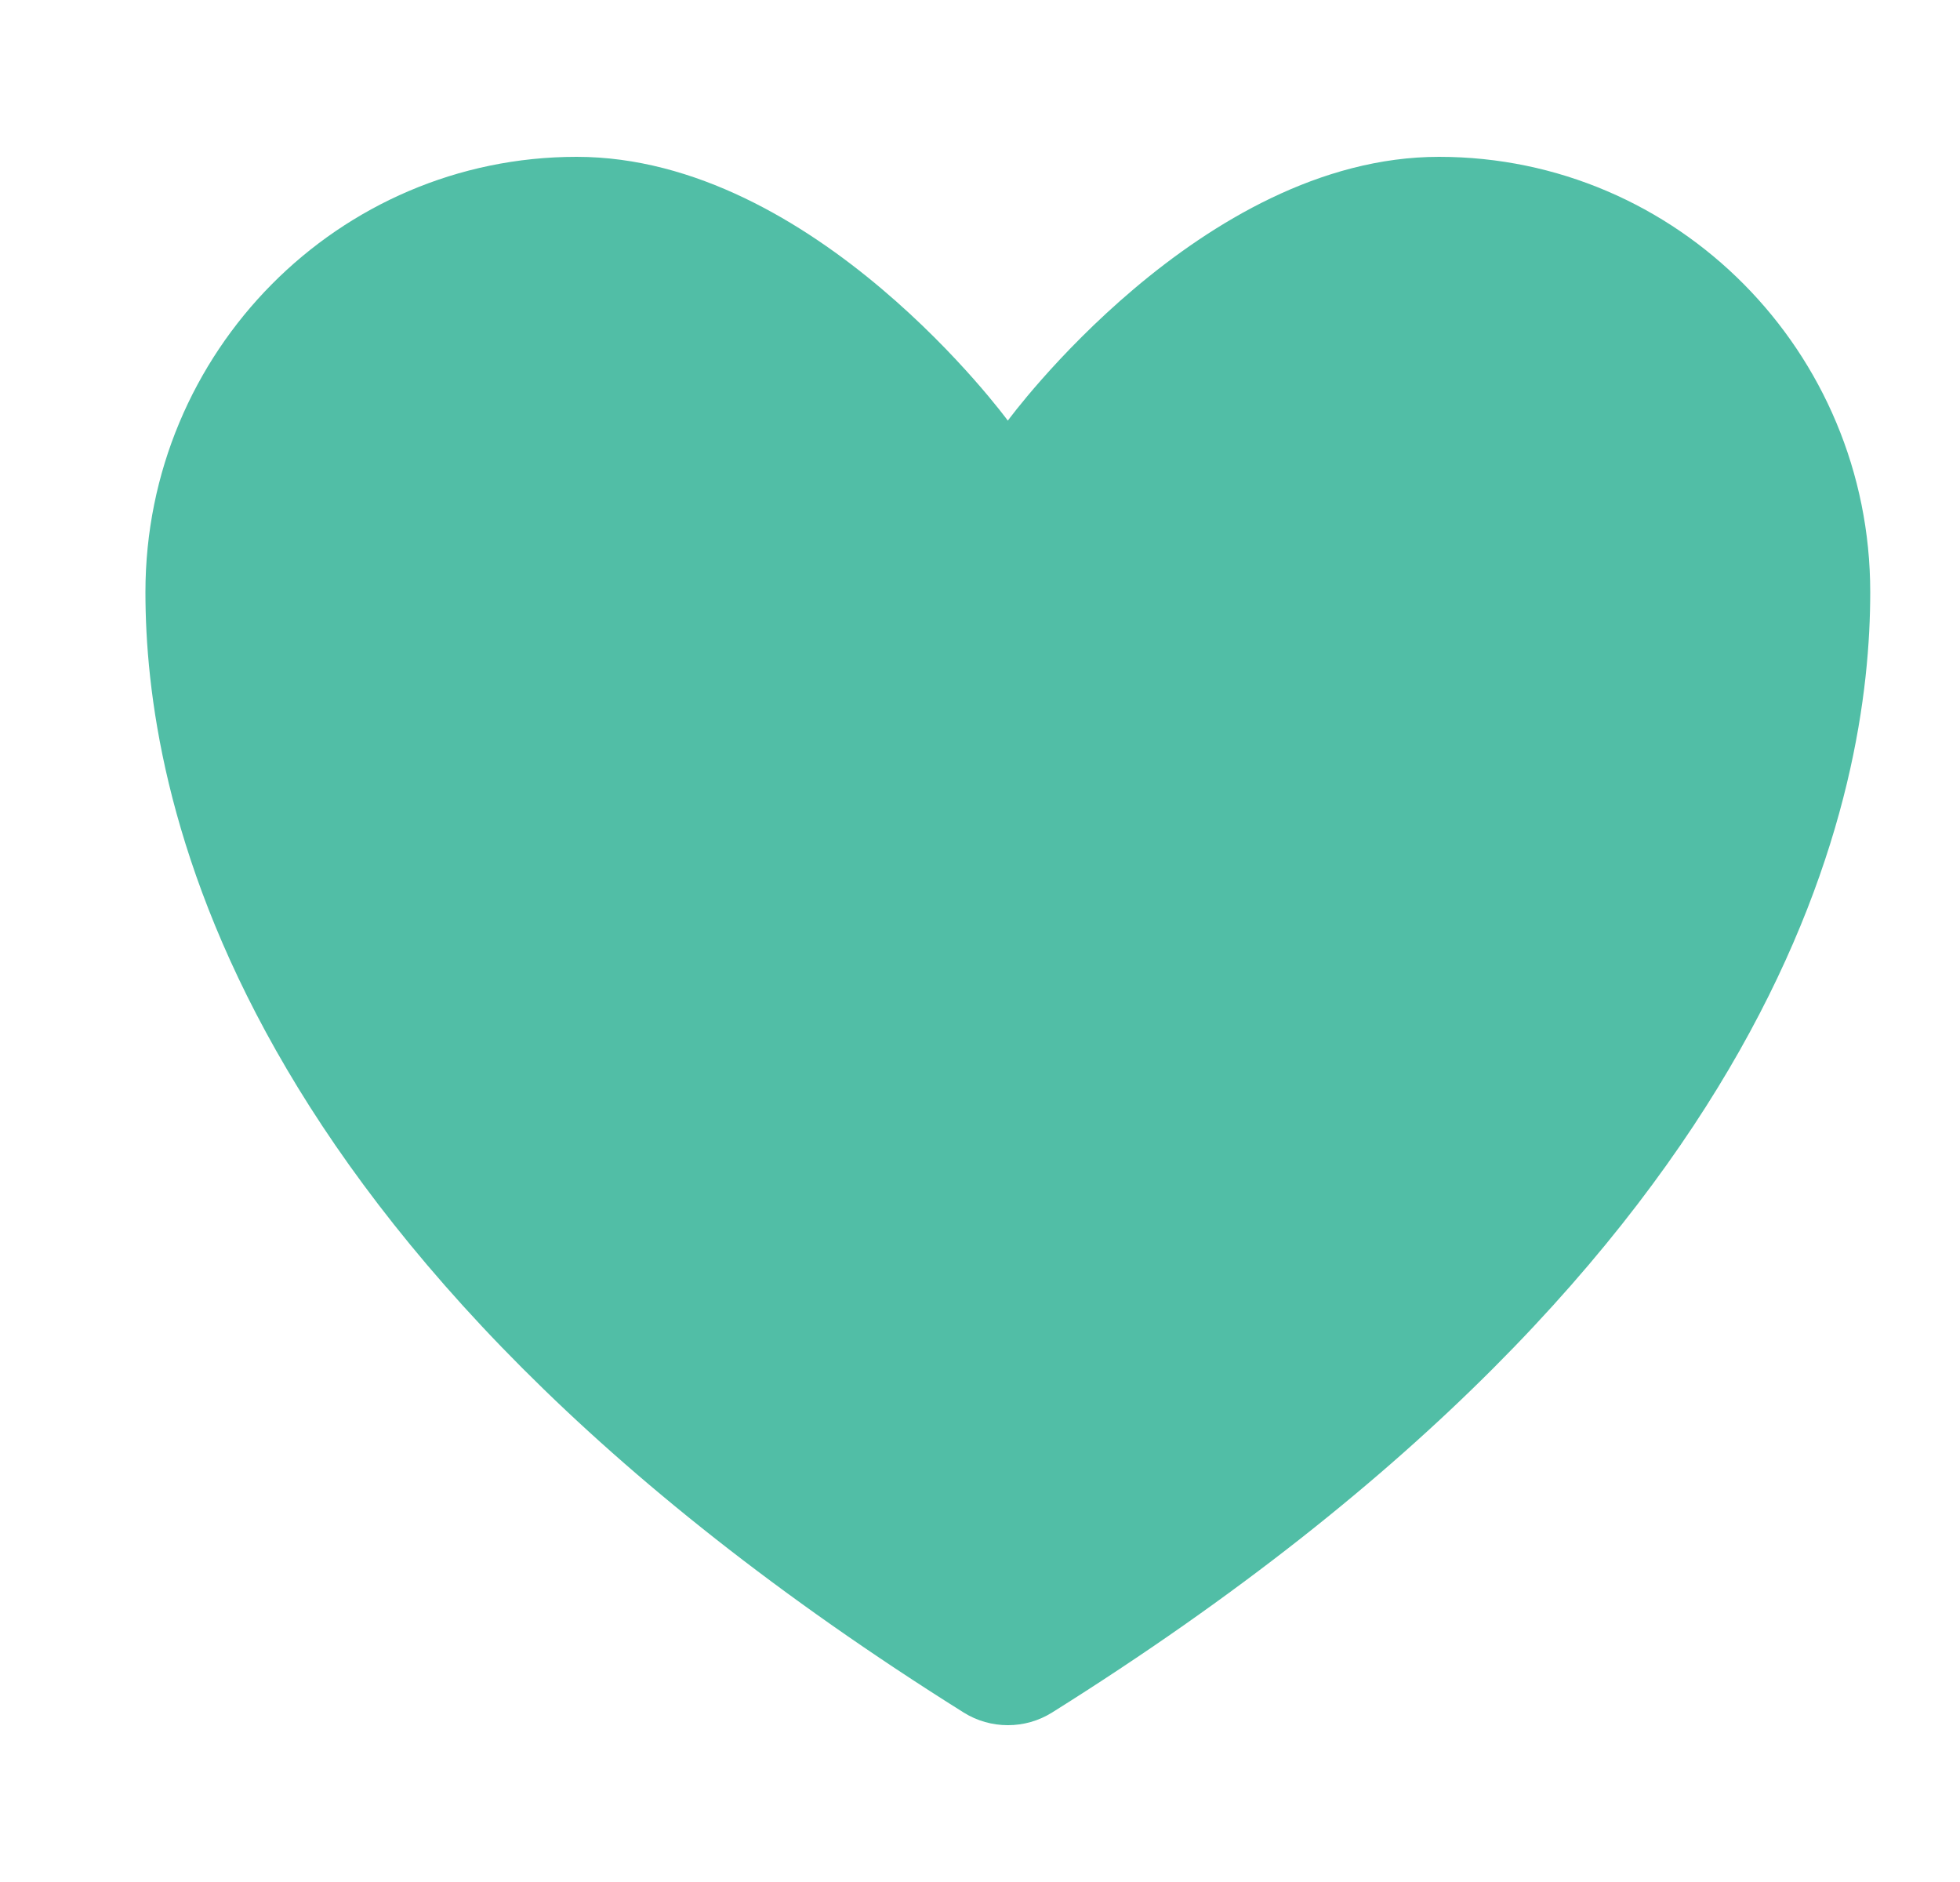 <svg width="25" height="24" viewBox="0 0 25 24" fill="none" xmlns="http://www.w3.org/2000/svg">
<path d="M7.355 2C4.318 2 1.855 4.485 1.855 7.551C1.855 10.026 2.818 15.9 12.292 21.839C12.635 22.054 13.076 22.054 13.419 21.839C22.893 15.9 23.855 10.026 23.855 7.551C23.855 4.485 21.393 2 18.355 2C15.318 2 12.855 5.364 12.855 5.364C12.855 5.364 10.393 2 7.355 2Z" fill="#51BEA6"/>
</svg>
